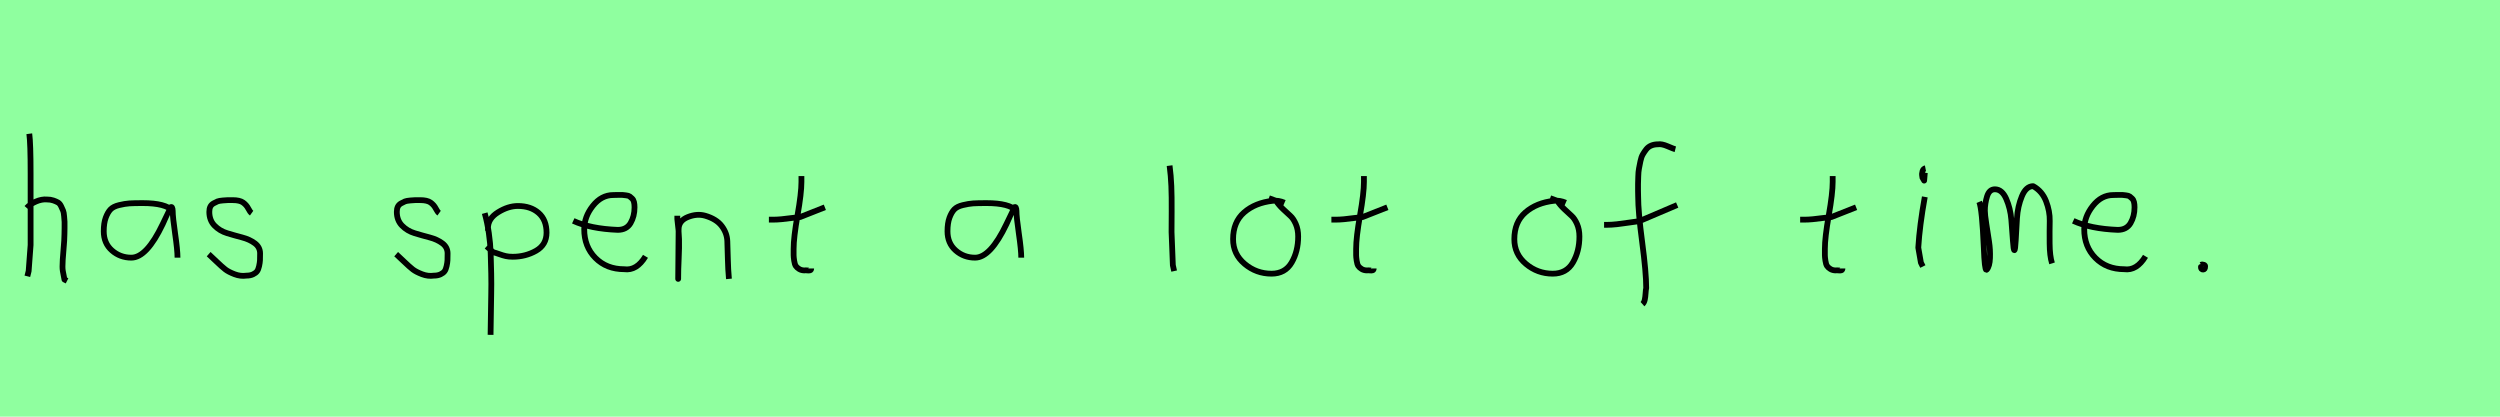 <?xml version="1.0" encoding="utf-8" standalone="no"?>
<!DOCTYPE svg PUBLIC "-//W3C//DTD SVG 1.1//EN"
  "http://www.w3.org/Graphics/SVG/1.1/DTD/svg11.dtd">
<svg xmlns:xlink="http://www.w3.org/1999/xlink" width="432pt" height="72pt" viewBox="0 0 432 72" xmlns="http://www.w3.org/2000/svg" version="1.1">
 <defs>
  <style type="text/css">*{stroke-linejoin: round; stroke-linecap: butt}</style>
 </defs>
 <g id="figure_1">
  <g id="patch_1">
   <path d="M 0 72 
L 432 72 
L 432 0 
L 0 0 
z
" style="fill: #8fff9f"/>
  </g>
  <g id="axes_1">
   <g id="patch_2">
    <path d="M 4.613 35.932 
Q 5.213 35.258 6.207 34.827 
Q 7.2 34.395 8.1 34.47 
Q 8.737 34.47 9.225 34.639 
Q 9.712 34.808 10.031 34.995 
Q 10.349 35.183 10.574 35.67 
Q 10.799 36.157 10.912 36.42 
Q 11.024 36.682 11.08 37.376 
Q 11.137 38.069 11.155 38.332 
Q 11.174 38.594 11.155 39.419 
Q 11.137 40.244 11.137 40.431 
Q 11.137 41.368 10.968 43.243 
Q 10.799 45.117 10.799 46.055 
Q 10.799 46.467 10.855 46.823 
Q 10.912 47.179 11.005 47.61 
Q 11.099 48.042 11.137 48.304 
L 11.587 48.529 
M 5.063 23.111 
Q 5.288 24.798 5.288 29.972 
L 5.288 42.343 
L 4.951 46.842 
L 4.726 47.742 
" clip-path="url(#p90f9f3090a)" style="fill: none; stroke: #000000; stroke-linejoin: miter"/>
   </g>
  </g>
  <g id="axes_2">
   <g id="patch_3">
    <path d="M 29.844 36.442 
Q 28.635 35.095 24.663 35.095 
Q 23.143 35.095 22.366 35.146 
Q 21.588 35.198 20.587 35.44 
Q 19.585 35.682 19.101 36.183 
Q 18.618 36.684 18.272 37.616 
Q 17.927 38.549 17.927 39.965 
Q 17.927 42.037 19.343 43.281 
Q 20.759 44.524 22.694 44.524 
Q 25.354 44.524 28.117 38.721 
Q 29.464 35.855 29.464 35.82 
Q 29.809 35.578 29.844 36.442 
Q 29.844 37.513 30.258 40.362 
Q 30.673 43.212 30.673 44.524 
" clip-path="url(#p7dfee6d16f)" style="fill: none; stroke: #000000; stroke-linejoin: miter"/>
   </g>
  </g>
  <g id="axes_3">
   <g id="patch_4">
    <path d="M 36.057 43.918 
Q 36.357 44.18 37.37 45.155 
Q 38.382 46.13 38.944 46.561 
Q 39.507 46.992 40.537 47.386 
Q 41.568 47.779 42.581 47.629 
Q 43.255 47.629 43.724 47.404 
Q 44.193 47.179 44.418 46.879 
Q 44.643 46.58 44.774 45.98 
Q 44.905 45.38 44.924 44.967 
Q 44.943 44.555 44.943 43.805 
Q 44.943 42.718 44.043 42.043 
Q 43.143 41.368 41.85 41.031 
Q 40.556 40.694 39.263 40.3 
Q 37.969 39.906 37.07 38.988 
Q 36.17 38.069 36.17 36.607 
Q 36.17 36.082 36.339 35.726 
Q 36.507 35.37 36.901 35.145 
Q 37.295 34.92 37.576 34.808 
Q 37.857 34.695 38.513 34.639 
Q 39.169 34.583 39.357 34.583 
Q 39.544 34.583 40.219 34.583 
Q 41.418 34.583 42 34.995 
Q 42.581 35.408 42.899 36.026 
Q 43.218 36.645 43.48 36.832 
" clip-path="url(#p8039fb05d6)" style="fill: none; stroke: #000000; stroke-linejoin: miter"/>
   </g>
  </g>
  <g id="axes_4"/>
  <g id="axes_5">
   <g id="patch_5">
    <path d="M 68.457 43.918 
Q 68.757 44.18 69.77 45.155 
Q 70.782 46.13 71.344 46.561 
Q 71.907 46.992 72.937 47.386 
Q 73.968 47.779 74.981 47.629 
Q 75.655 47.629 76.124 47.404 
Q 76.593 47.179 76.818 46.879 
Q 77.043 46.58 77.174 45.98 
Q 77.305 45.38 77.324 44.967 
Q 77.343 44.555 77.343 43.805 
Q 77.343 42.718 76.443 42.043 
Q 75.543 41.368 74.25 41.031 
Q 72.956 40.694 71.663 40.3 
Q 70.369 39.906 69.47 38.988 
Q 68.57 38.069 68.57 36.607 
Q 68.57 36.082 68.739 35.726 
Q 68.907 35.37 69.301 35.145 
Q 69.695 34.92 69.976 34.808 
Q 70.257 34.695 70.913 34.639 
Q 71.569 34.583 71.757 34.583 
Q 71.944 34.583 72.619 34.583 
Q 73.818 34.583 74.4 34.995 
Q 74.981 35.408 75.299 36.026 
Q 75.618 36.645 75.88 36.832 
" clip-path="url(#paa9fe081e2)" style="fill: none; stroke: #000000; stroke-linejoin: miter"/>
   </g>
  </g>
  <g id="axes_6">
   <g id="patch_6">
    <path d="M 84.32 39.869 
L 84.32 39.419 
Q 84.32 37.769 86.063 36.682 
Q 87.807 35.595 89.494 35.595 
Q 91.706 35.595 93.074 36.795 
Q 94.442 37.994 94.442 40.206 
Q 94.442 42.306 92.624 43.337 
Q 90.806 44.368 88.594 44.368 
Q 87.919 44.368 87.413 44.255 
Q 86.907 44.143 86.288 43.918 
Q 85.67 43.693 85.22 43.58 
L 84.095 42.568 
M 83.758 36.832 
Q 84.208 38.444 84.47 40.263 
Q 84.732 42.081 84.789 43.749 
Q 84.845 45.417 84.882 47.273 
Q 84.92 49.129 84.882 50.778 
L 84.77 57.864 
" clip-path="url(#p94d4b467a9)" style="fill: none; stroke: #000000; stroke-linejoin: miter"/>
   </g>
  </g>
  <g id="axes_7">
   <g id="patch_7">
    <path d="M 99.058 38.161 
Q 102.03 39.536 106.749 39.721 
Q 108.272 39.721 108.96 38.551 
Q 109.647 37.381 109.647 35.82 
Q 109.647 35.3 109.554 34.91 
Q 109.461 34.52 109.22 34.297 
Q 108.978 34.074 108.811 33.944 
Q 108.644 33.814 108.198 33.758 
Q 107.752 33.702 107.548 33.684 
Q 107.344 33.665 106.768 33.684 
Q 106.192 33.702 105.969 33.702 
Q 103.925 33.702 102.439 35.578 
Q 100.953 37.455 100.953 39.61 
Q 100.953 42.62 102.885 44.57 
Q 104.817 46.521 107.864 46.521 
Q 110.019 46.818 111.542 44.292 
" clip-path="url(#pf69f759408)" style="fill: none; stroke: #000000; stroke-linejoin: miter"/>
   </g>
  </g>
  <g id="axes_8">
   <g id="patch_8">
    <path d="M 117.039 37.282 
L 117.039 37.844 
Q 117.301 39.869 117.339 41.312 
Q 117.376 42.756 117.282 44.668 
Q 117.189 46.58 117.189 48.192 
L 117.264 39.644 
Q 117.264 38.144 118.857 37.507 
Q 120.45 36.87 121.875 37.282 
Q 123.787 37.844 124.705 39.044 
Q 125.624 40.244 125.68 41.668 
Q 125.736 43.093 125.774 44.818 
Q 125.811 46.542 125.961 48.192 
" clip-path="url(#p94fb4368c3)" style="fill: none; stroke: #000000; stroke-linejoin: miter"/>
   </g>
  </g>
  <g id="axes_9">
   <g id="patch_9">
    <path d="M 132.864 37.957 
L 133.539 37.957 
Q 134.251 37.957 135.038 37.882 
Q 135.826 37.807 136.782 37.676 
Q 137.737 37.545 138.262 37.507 
L 142.536 35.82 
M 138.487 30.421 
L 138.487 31.434 
Q 138.487 33.383 137.812 37.207 
Q 137.138 41.031 137.138 43.018 
Q 137.138 43.805 137.138 44.105 
Q 137.138 44.405 137.231 45.042 
Q 137.325 45.68 137.513 45.961 
Q 137.7 46.242 138.094 46.486 
Q 138.487 46.729 139.05 46.729 
Q 139.162 46.692 139.481 46.729 
Q 139.799 46.767 139.987 46.711 
Q 140.174 46.655 140.174 46.392 
" clip-path="url(#pc3c7d12b12)" style="fill: none; stroke: #000000; stroke-linejoin: miter"/>
   </g>
  </g>
  <g id="axes_10"/>
  <g id="axes_11">
   <g id="patch_10">
    <path d="M 175.644 36.442 
Q 174.435 35.095 170.463 35.095 
Q 168.943 35.095 168.166 35.146 
Q 167.388 35.198 166.387 35.44 
Q 165.385 35.682 164.901 36.183 
Q 164.418 36.684 164.072 37.616 
Q 163.727 38.549 163.727 39.965 
Q 163.727 42.037 165.143 43.281 
Q 166.559 44.524 168.494 44.524 
Q 171.154 44.524 173.917 38.721 
Q 175.264 35.855 175.264 35.82 
Q 175.609 35.578 175.644 36.442 
Q 175.644 37.513 176.058 40.362 
Q 176.473 43.212 176.473 44.524 
" clip-path="url(#p01d9bdedaa)" style="fill: none; stroke: #000000; stroke-linejoin: miter"/>
   </g>
  </g>
  <g id="axes_12"/>
  <g id="axes_13">
   <g id="patch_11">
    <path d="M 202.106 28.622 
Q 202.331 30.347 202.406 32.146 
Q 202.481 33.946 202.463 36.551 
Q 202.444 39.157 202.444 40.094 
Q 202.444 40.131 202.669 45.83 
L 202.894 46.842 
" clip-path="url(#p63ff9456a7)" style="fill: none; stroke: #000000; stroke-linejoin: miter"/>
   </g>
  </g>
  <g id="axes_14">
   <g id="patch_12">
    <path d="M 221.962 35.033 
Q 220.912 34.583 219.937 34.695 
Q 216.9 35.033 214.989 36.701 
Q 213.077 38.369 213.077 41.331 
Q 213.077 43.918 215.082 45.605 
Q 217.088 47.292 219.712 47.292 
Q 222.074 47.292 223.199 45.361 
Q 224.323 43.43 224.323 40.881 
Q 224.323 39.644 223.911 38.707 
Q 223.499 37.769 222.974 37.301 
Q 222.449 36.832 221.699 36.12 
Q 220.949 35.408 220.5 34.695 
L 219.262 34.245 
" clip-path="url(#p0aa0a751ab)" style="fill: none; stroke: #000000; stroke-linejoin: miter"/>
   </g>
  </g>
  <g id="axes_15">
   <g id="patch_13">
    <path d="M 230.064 37.957 
L 230.739 37.957 
Q 231.451 37.957 232.238 37.882 
Q 233.026 37.807 233.982 37.676 
Q 234.937 37.545 235.462 37.507 
L 239.736 35.82 
M 235.687 30.421 
L 235.687 31.434 
Q 235.687 33.383 235.012 37.207 
Q 234.338 41.031 234.338 43.018 
Q 234.338 43.805 234.338 44.105 
Q 234.338 44.405 234.431 45.042 
Q 234.525 45.68 234.713 45.961 
Q 234.9 46.242 235.294 46.486 
Q 235.687 46.729 236.25 46.729 
Q 236.362 46.692 236.681 46.729 
Q 236.999 46.767 237.187 46.711 
Q 237.374 46.655 237.374 46.392 
" clip-path="url(#p1e98968b40)" style="fill: none; stroke: #000000; stroke-linejoin: miter"/>
   </g>
  </g>
  <g id="axes_16"/>
  <g id="axes_17">
   <g id="patch_14">
    <path d="M 270.562 35.033 
Q 269.512 34.583 268.537 34.695 
Q 265.5 35.033 263.589 36.701 
Q 261.677 38.369 261.677 41.331 
Q 261.677 43.918 263.682 45.605 
Q 265.688 47.292 268.312 47.292 
Q 270.674 47.292 271.799 45.361 
Q 272.923 43.43 272.923 40.881 
Q 272.923 39.644 272.511 38.707 
Q 272.099 37.769 271.574 37.301 
Q 271.049 36.832 270.299 36.12 
Q 269.549 35.408 269.1 34.695 
L 267.862 34.245 
" clip-path="url(#p29f0870974)" style="fill: none; stroke: #000000; stroke-linejoin: miter"/>
   </g>
  </g>
  <g id="axes_18">
   <g id="patch_15">
    <path d="M 277.184 38.853 
L 277.612 38.853 
Q 278.433 38.853 279.396 38.746 
Q 280.36 38.639 281.52 38.461 
Q 282.679 38.282 283.286 38.211 
L 289.816 35.427 
M 289.495 25.793 
Q 289.209 25.722 288.174 25.276 
Q 287.14 24.83 286.497 24.937 
Q 285.855 24.937 285.338 25.151 
Q 284.82 25.365 284.481 25.793 
Q 284.142 26.221 283.875 26.685 
Q 283.607 27.149 283.464 27.863 
Q 283.322 28.576 283.215 29.129 
Q 283.107 29.683 283.09 30.503 
Q 283.072 31.324 283.054 31.77 
Q 283.036 32.216 283.054 32.965 
Q 283.072 33.715 283.072 33.929 
Q 283.072 36.605 283.768 41.85 
Q 284.463 47.096 284.463 49.772 
Q 284.392 50.057 284.356 50.682 
Q 284.321 51.306 284.214 51.806 
Q 284.107 52.305 283.821 52.555 
" clip-path="url(#pd40811cd6c)" style="fill: none; stroke: #000000; stroke-linejoin: miter"/>
   </g>
  </g>
  <g id="axes_19"/>
  <g id="axes_20">
   <g id="patch_16">
    <path d="M 311.064 37.957 
L 311.739 37.957 
Q 312.451 37.957 313.238 37.882 
Q 314.026 37.807 314.982 37.676 
Q 315.937 37.545 316.462 37.507 
L 320.736 35.82 
M 316.687 30.421 
L 316.687 31.434 
Q 316.687 33.383 316.012 37.207 
Q 315.338 41.031 315.338 43.018 
Q 315.338 43.805 315.338 44.105 
Q 315.338 44.405 315.431 45.042 
Q 315.525 45.68 315.713 45.961 
Q 315.9 46.242 316.294 46.486 
Q 316.687 46.729 317.25 46.729 
Q 317.362 46.692 317.681 46.729 
Q 317.999 46.767 318.187 46.711 
Q 318.374 46.655 318.374 46.392 
" clip-path="url(#pd141fb2699)" style="fill: none; stroke: #000000; stroke-linejoin: miter"/>
   </g>
  </g>
  <g id="axes_21">
   <g id="patch_17">
    <path d="M 332.719 29.072 
Q 332.344 29.147 332.212 29.578 
Q 332.081 30.009 332.156 30.421 
Q 332.156 30.571 332.194 30.703 
Q 332.231 30.834 332.287 30.89 
Q 332.344 30.946 332.4 31.04 
Q 332.456 31.134 332.494 31.209 
L 332.606 29.859 
M 332.606 34.02 
Q 331.706 39.007 331.481 42.793 
L 331.931 45.38 
L 332.269 46.055 
" clip-path="url(#p0cd6df3d39)" style="fill: none; stroke: #000000; stroke-linejoin: miter"/>
   </g>
  </g>
  <g id="axes_22">
   <g id="patch_18">
    <path d="M 342.008 34.88 
Q 342.514 36.073 342.804 42.871 
Q 342.948 46.632 343.238 46.632 
Q 343.274 46.632 343.31 46.596 
Q 343.816 46.017 343.87 44.589 
Q 343.925 43.161 343.708 41.75 
Q 343.491 40.34 343.238 38.713 
Q 342.984 37.086 342.984 36.399 
Q 342.984 35.169 343.364 33.94 
Q 343.744 32.71 344.72 32.71 
Q 345.95 32.71 346.673 34.355 
Q 347.396 36.001 347.559 37.972 
Q 347.721 39.942 347.83 41.588 
Q 347.938 43.233 348.083 43.233 
Q 348.228 43.233 348.318 41.497 
Q 348.408 39.762 348.535 37.7 
Q 348.662 35.639 349.385 33.903 
Q 350.108 32.168 351.337 32.168 
Q 352.892 33.036 353.561 34.771 
Q 354.23 36.507 354.194 38.189 
Q 354.158 39.87 354.176 42.058 
Q 354.194 44.245 354.592 45.511 
" clip-path="url(#p37b6abce33)" style="fill: none; stroke: #000000; stroke-linejoin: miter"/>
   </g>
  </g>
  <g id="axes_23">
   <g id="patch_19">
    <path d="M 358.258 38.161 
Q 361.23 39.536 365.949 39.721 
Q 367.472 39.721 368.16 38.551 
Q 368.847 37.381 368.847 35.82 
Q 368.847 35.3 368.754 34.91 
Q 368.661 34.52 368.42 34.297 
Q 368.178 34.074 368.011 33.944 
Q 367.844 33.814 367.398 33.758 
Q 366.952 33.702 366.748 33.684 
Q 366.544 33.665 365.968 33.684 
Q 365.392 33.702 365.169 33.702 
Q 363.125 33.702 361.639 35.578 
Q 360.153 37.455 360.153 39.61 
Q 360.153 42.62 362.085 44.57 
Q 364.017 46.521 367.064 46.521 
Q 369.219 46.818 370.742 44.292 
" clip-path="url(#p0852455169)" style="fill: none; stroke: #000000; stroke-linejoin: miter"/>
   </g>
  </g>
  <g id="axes_24">
   <g id="patch_20">
    <path d="M 380.588 45.98 
Q 380.55 46.017 380.419 46.055 
Q 380.288 46.092 380.325 46.167 
Q 380.325 46.58 380.7 46.58 
Q 381.037 46.58 381.037 46.092 
Q 381.112 45.867 380.831 45.755 
Q 380.55 45.642 380.363 45.755 
" clip-path="url(#p1332453c17)" style="fill: none; stroke: #000000; stroke-linejoin: miter"/>
   </g>
  </g>
 </g>
 <defs>
  <clipPath id="p90f9f3090a">
   <rect x="2.739" y="8.64" width="10.722" height="54.36"/>
  </clipPath>
  <clipPath id="p7dfee6d16f">
   <rect x="16.2" y="10.777" width="16.2" height="50.085"/>
  </clipPath>
  <clipPath id="p8039fb05d6">
   <rect x="34.183" y="8.64" width="12.634" height="54.36"/>
  </clipPath>
  <clipPath id="paa9fe081e2">
   <rect x="66.583" y="8.64" width="12.634" height="54.36"/>
  </clipPath>
  <clipPath id="p94d4b467a9">
   <rect x="81.883" y="8.64" width="14.434" height="54.36"/>
  </clipPath>
  <clipPath id="pf69f759408">
   <rect x="97.2" y="8.882" width="16.2" height="53.876"/>
  </clipPath>
  <clipPath id="p94fb4368c3">
   <rect x="115.164" y="8.64" width="12.672" height="54.36"/>
  </clipPath>
  <clipPath id="pc3c7d12b12">
   <rect x="130.989" y="8.64" width="13.421" height="54.36"/>
  </clipPath>
  <clipPath id="p01d9bdedaa">
   <rect x="162" y="10.777" width="16.2" height="50.085"/>
  </clipPath>
  <clipPath id="p63ff9456a7">
   <rect x="200.232" y="8.64" width="4.536" height="54.36"/>
  </clipPath>
  <clipPath id="p0aa0a751ab">
   <rect x="211.202" y="8.64" width="14.996" height="54.36"/>
  </clipPath>
  <clipPath id="p1e98968b40">
   <rect x="228.189" y="8.64" width="13.421" height="54.36"/>
  </clipPath>
  <clipPath id="p29f0870974">
   <rect x="259.802" y="8.64" width="14.996" height="54.36"/>
  </clipPath>
  <clipPath id="pd40811cd6c">
   <rect x="275.4" y="9.95" width="16.2" height="51.74"/>
  </clipPath>
  <clipPath id="pd141fb2699">
   <rect x="309.189" y="8.64" width="13.421" height="54.36"/>
  </clipPath>
  <clipPath id="p0cd6df3d39">
   <rect x="329.607" y="8.64" width="4.986" height="54.36"/>
  </clipPath>
  <clipPath id="p37b6abce33">
   <rect x="340.2" y="9.603" width="16.2" height="52.433"/>
  </clipPath>
  <clipPath id="p0852455169">
   <rect x="356.4" y="8.882" width="16.2" height="53.876"/>
  </clipPath>
  <clipPath id="p1332453c17">
   <rect x="378.413" y="8.64" width="4.574" height="54.36"/>
  </clipPath>
 </defs>
</svg>
